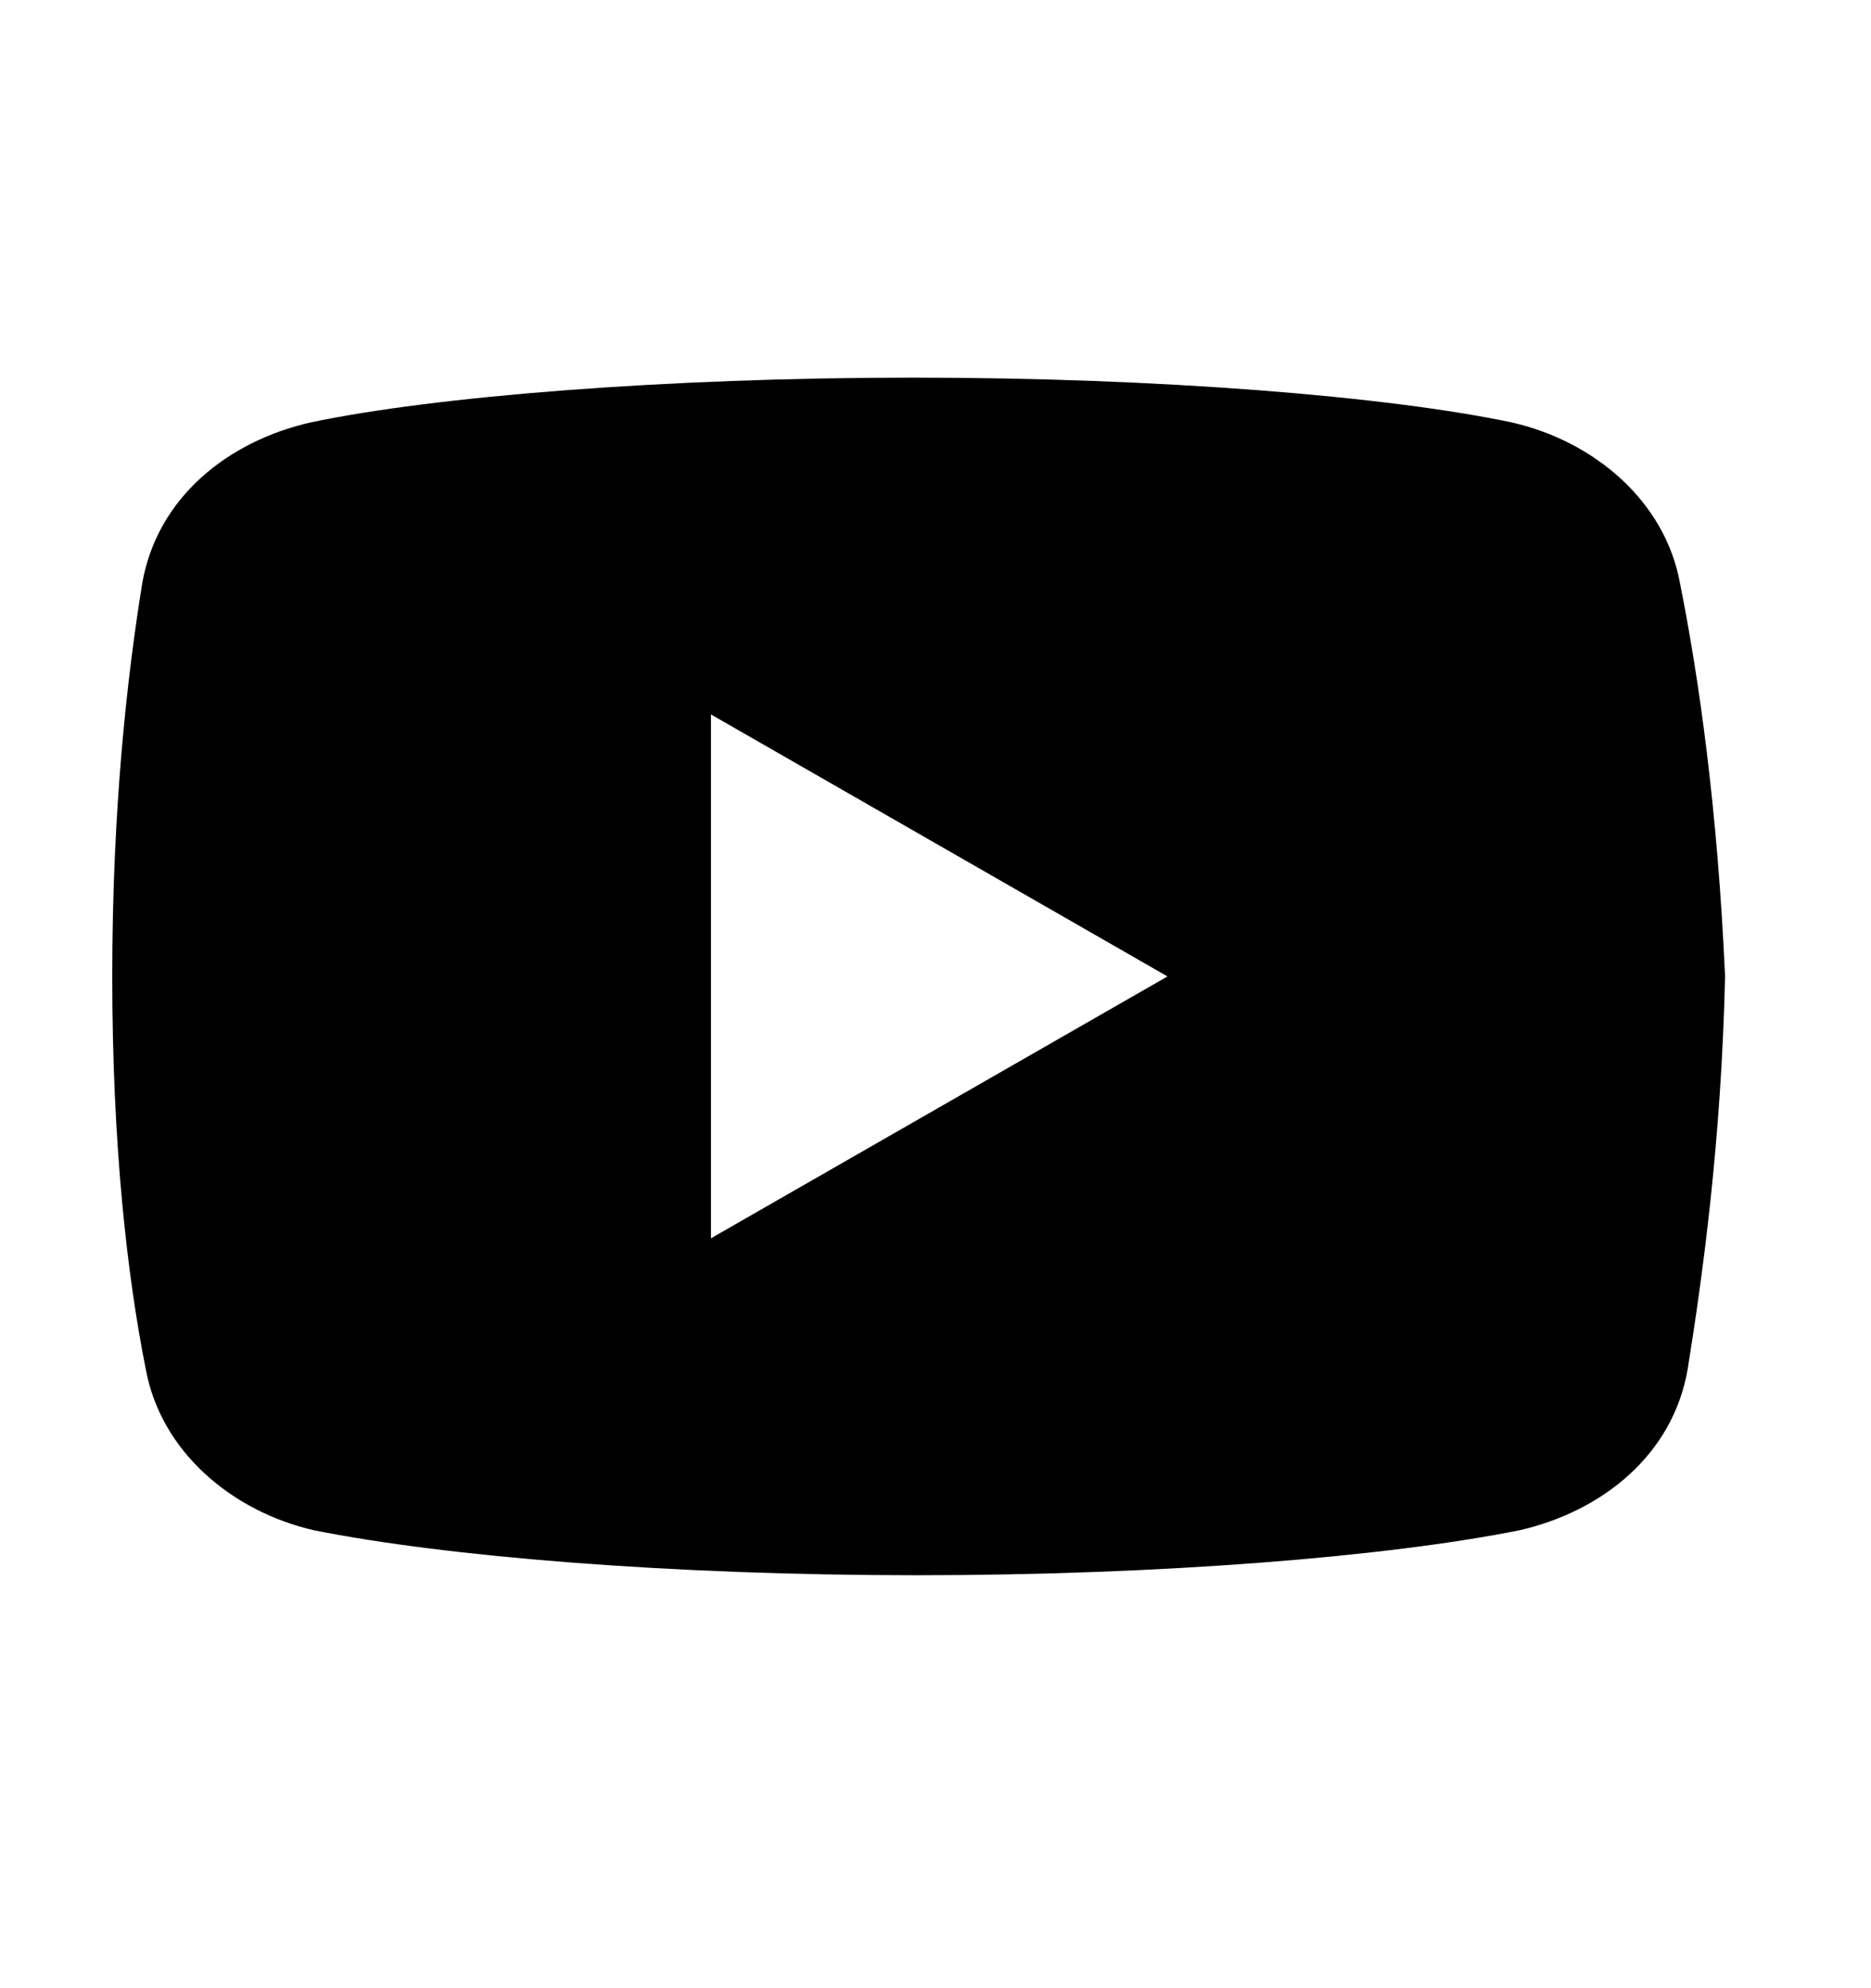<svg width="16" height="17" viewBox="0 0 16 17" fill="none" xmlns="http://www.w3.org/2000/svg">
<path d="M14.367 4.989C14.24 4.285 13.633 3.772 12.928 3.612C11.873 3.389 9.92 3.229 7.807 3.229C5.696 3.229 3.712 3.389 2.656 3.612C1.952 3.772 1.344 4.252 1.216 4.989C1.087 5.789 0.96 6.909 0.96 8.349C0.96 9.789 1.087 10.909 1.247 11.709C1.376 12.412 1.984 12.925 2.687 13.085C3.807 13.309 5.727 13.469 7.84 13.469C9.952 13.469 11.873 13.309 12.992 13.085C13.696 12.925 14.304 12.445 14.432 11.709C14.56 10.909 14.72 9.756 14.752 8.349C14.688 6.909 14.527 5.789 14.367 4.989ZM6.08 10.588V6.109L9.984 8.349L6.08 10.588Z" fill="currentColor"/>
</svg>

